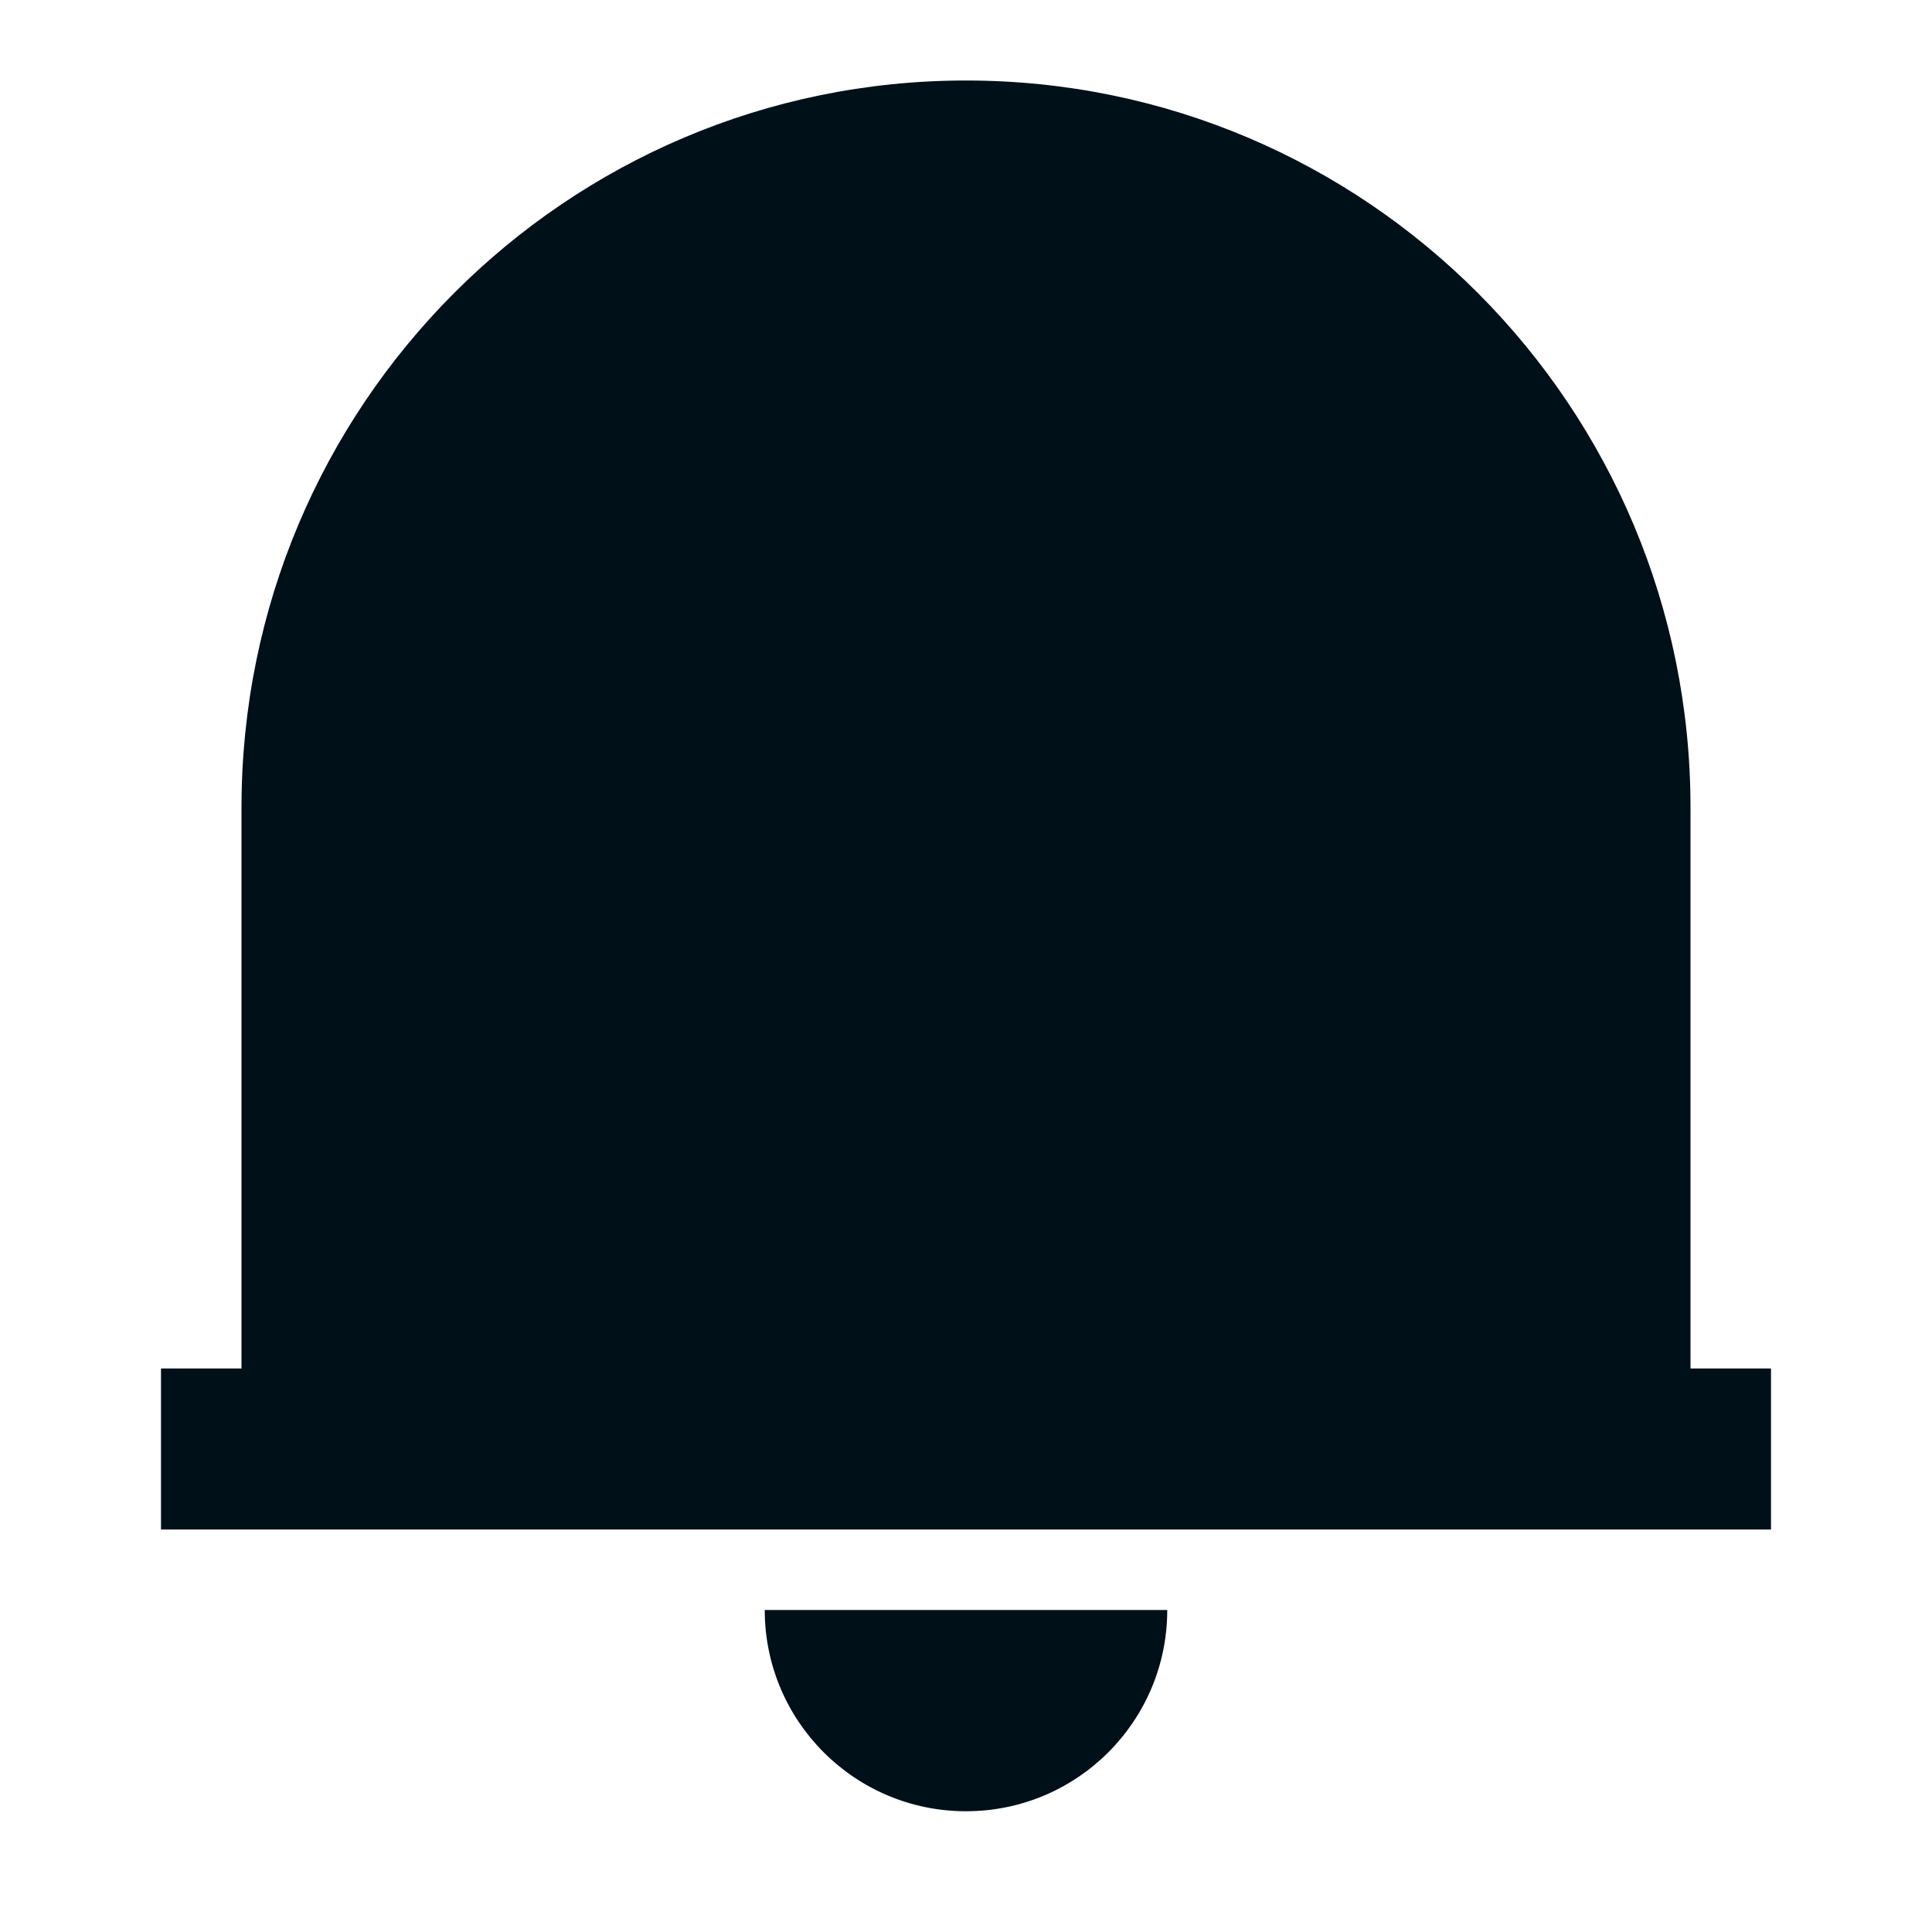 <?xml version="1.0" encoding="UTF-8"?>
<svg width="24px" height="24px" viewBox="0 0 24 24" version="1.1" xmlns="http://www.w3.org/2000/svg" xmlns:xlink="http://www.w3.org/1999/xlink">
    <title>icons/vitamix/media/notification-fill</title>
    <g id="icons/vitamix/media/notification-fill" stroke="none" stroke-width="1" fill="none" fill-rule="evenodd">
        <rect id="path" fill-rule="nonzero" x="0" y="0" width="24" height="24"></rect>
        <path d="M22,19 L2,19 L2,17 L3,17 L3,10.031 C3,5.043 7.03,1 12,1 C16.97,1 21,5.043 21,10.031 L21,17 L22,17 L22,19 Z M9.5,20 L14.5,20 C14.5,21.381 13.381,22.5 12,22.5 C10.619,22.5 9.5,21.381 9.5,20 L9.5,20 Z" id="shape" fill="#001018" fill-rule="nonzero"></path>
    </g>
</svg>